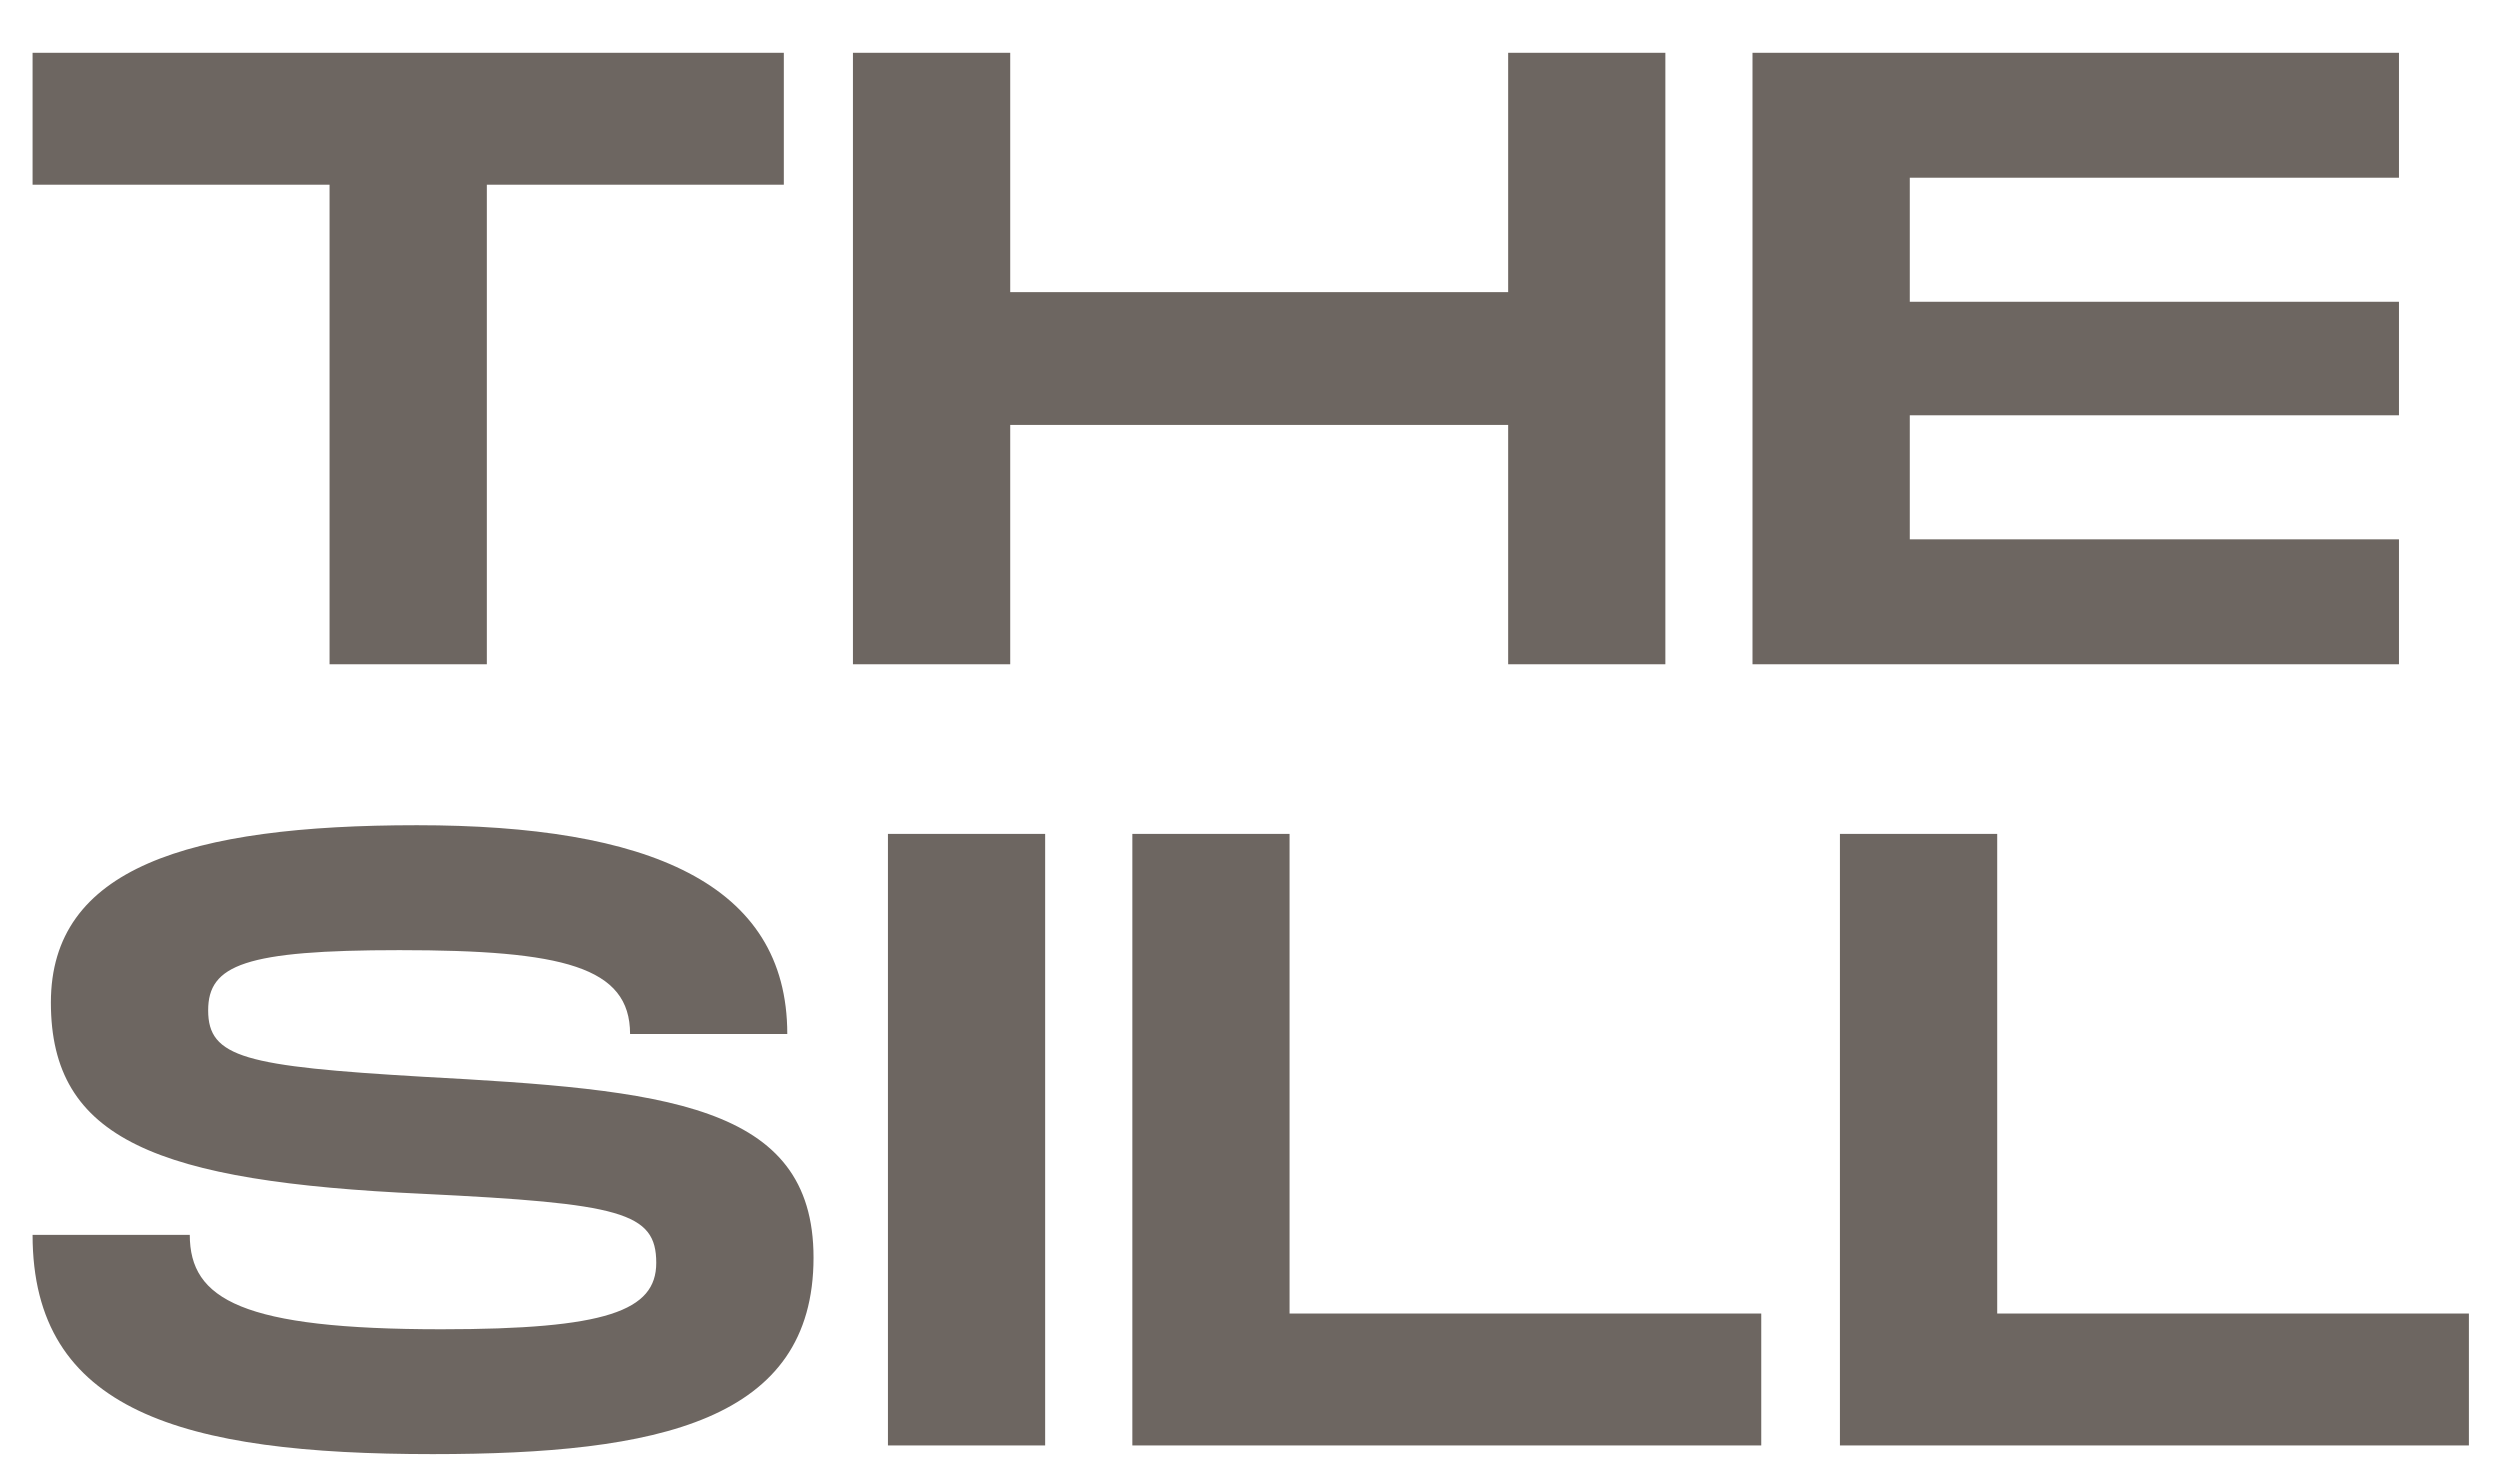 <svg width="34" height="20" viewBox="0 0 34 20" fill="none" xmlns="http://www.w3.org/2000/svg">
<path d="M10.66 0.718H0.443V2.512H4.482V9.034H6.621V2.512H10.66V0.718Z" fill="#6D6661"/>
<path d="M20.511 0.718V3.973H13.739V0.718H11.6V9.034H13.739V5.779H20.511V9.034H22.649V0.718H20.511Z" fill="#6D6661"/>
<path d="M32.626 2.417V0.718H23.834V9.034H32.626V7.335H25.973V5.648H32.626V4.104H25.973V2.417H32.626Z" fill="#6D6661"/>
<path d="M0.443 16.794C0.443 19.194 2.474 19.776 5.884 19.776C8.961 19.776 11.064 19.325 11.064 17.103C11.064 15.001 9.032 14.822 5.753 14.644C3.33 14.502 2.831 14.383 2.831 13.741C2.831 13.123 3.33 12.922 5.433 12.922C7.654 12.922 8.569 13.147 8.569 14.062H10.707C10.707 12.007 8.806 11.223 5.67 11.223C2.558 11.223 0.692 11.805 0.692 13.634C0.692 15.499 2.13 16.07 5.753 16.236C8.45 16.367 8.925 16.486 8.925 17.175C8.925 17.828 8.248 18.078 6.003 18.078C3.294 18.078 2.581 17.674 2.581 16.794H0.443Z" fill="#6D6661"/>
<path d="M14.214 11.341H12.076V19.658H14.214V11.341Z" fill="#6D6661"/>
<path d="M17.538 17.864V11.341H15.4V19.658H23.953V17.864H17.538Z" fill="#6D6661"/>
<path d="M27.162 17.864V11.341H25.023V19.658H33.577V17.864H27.162Z" fill="#6D6661"/>
</svg>
